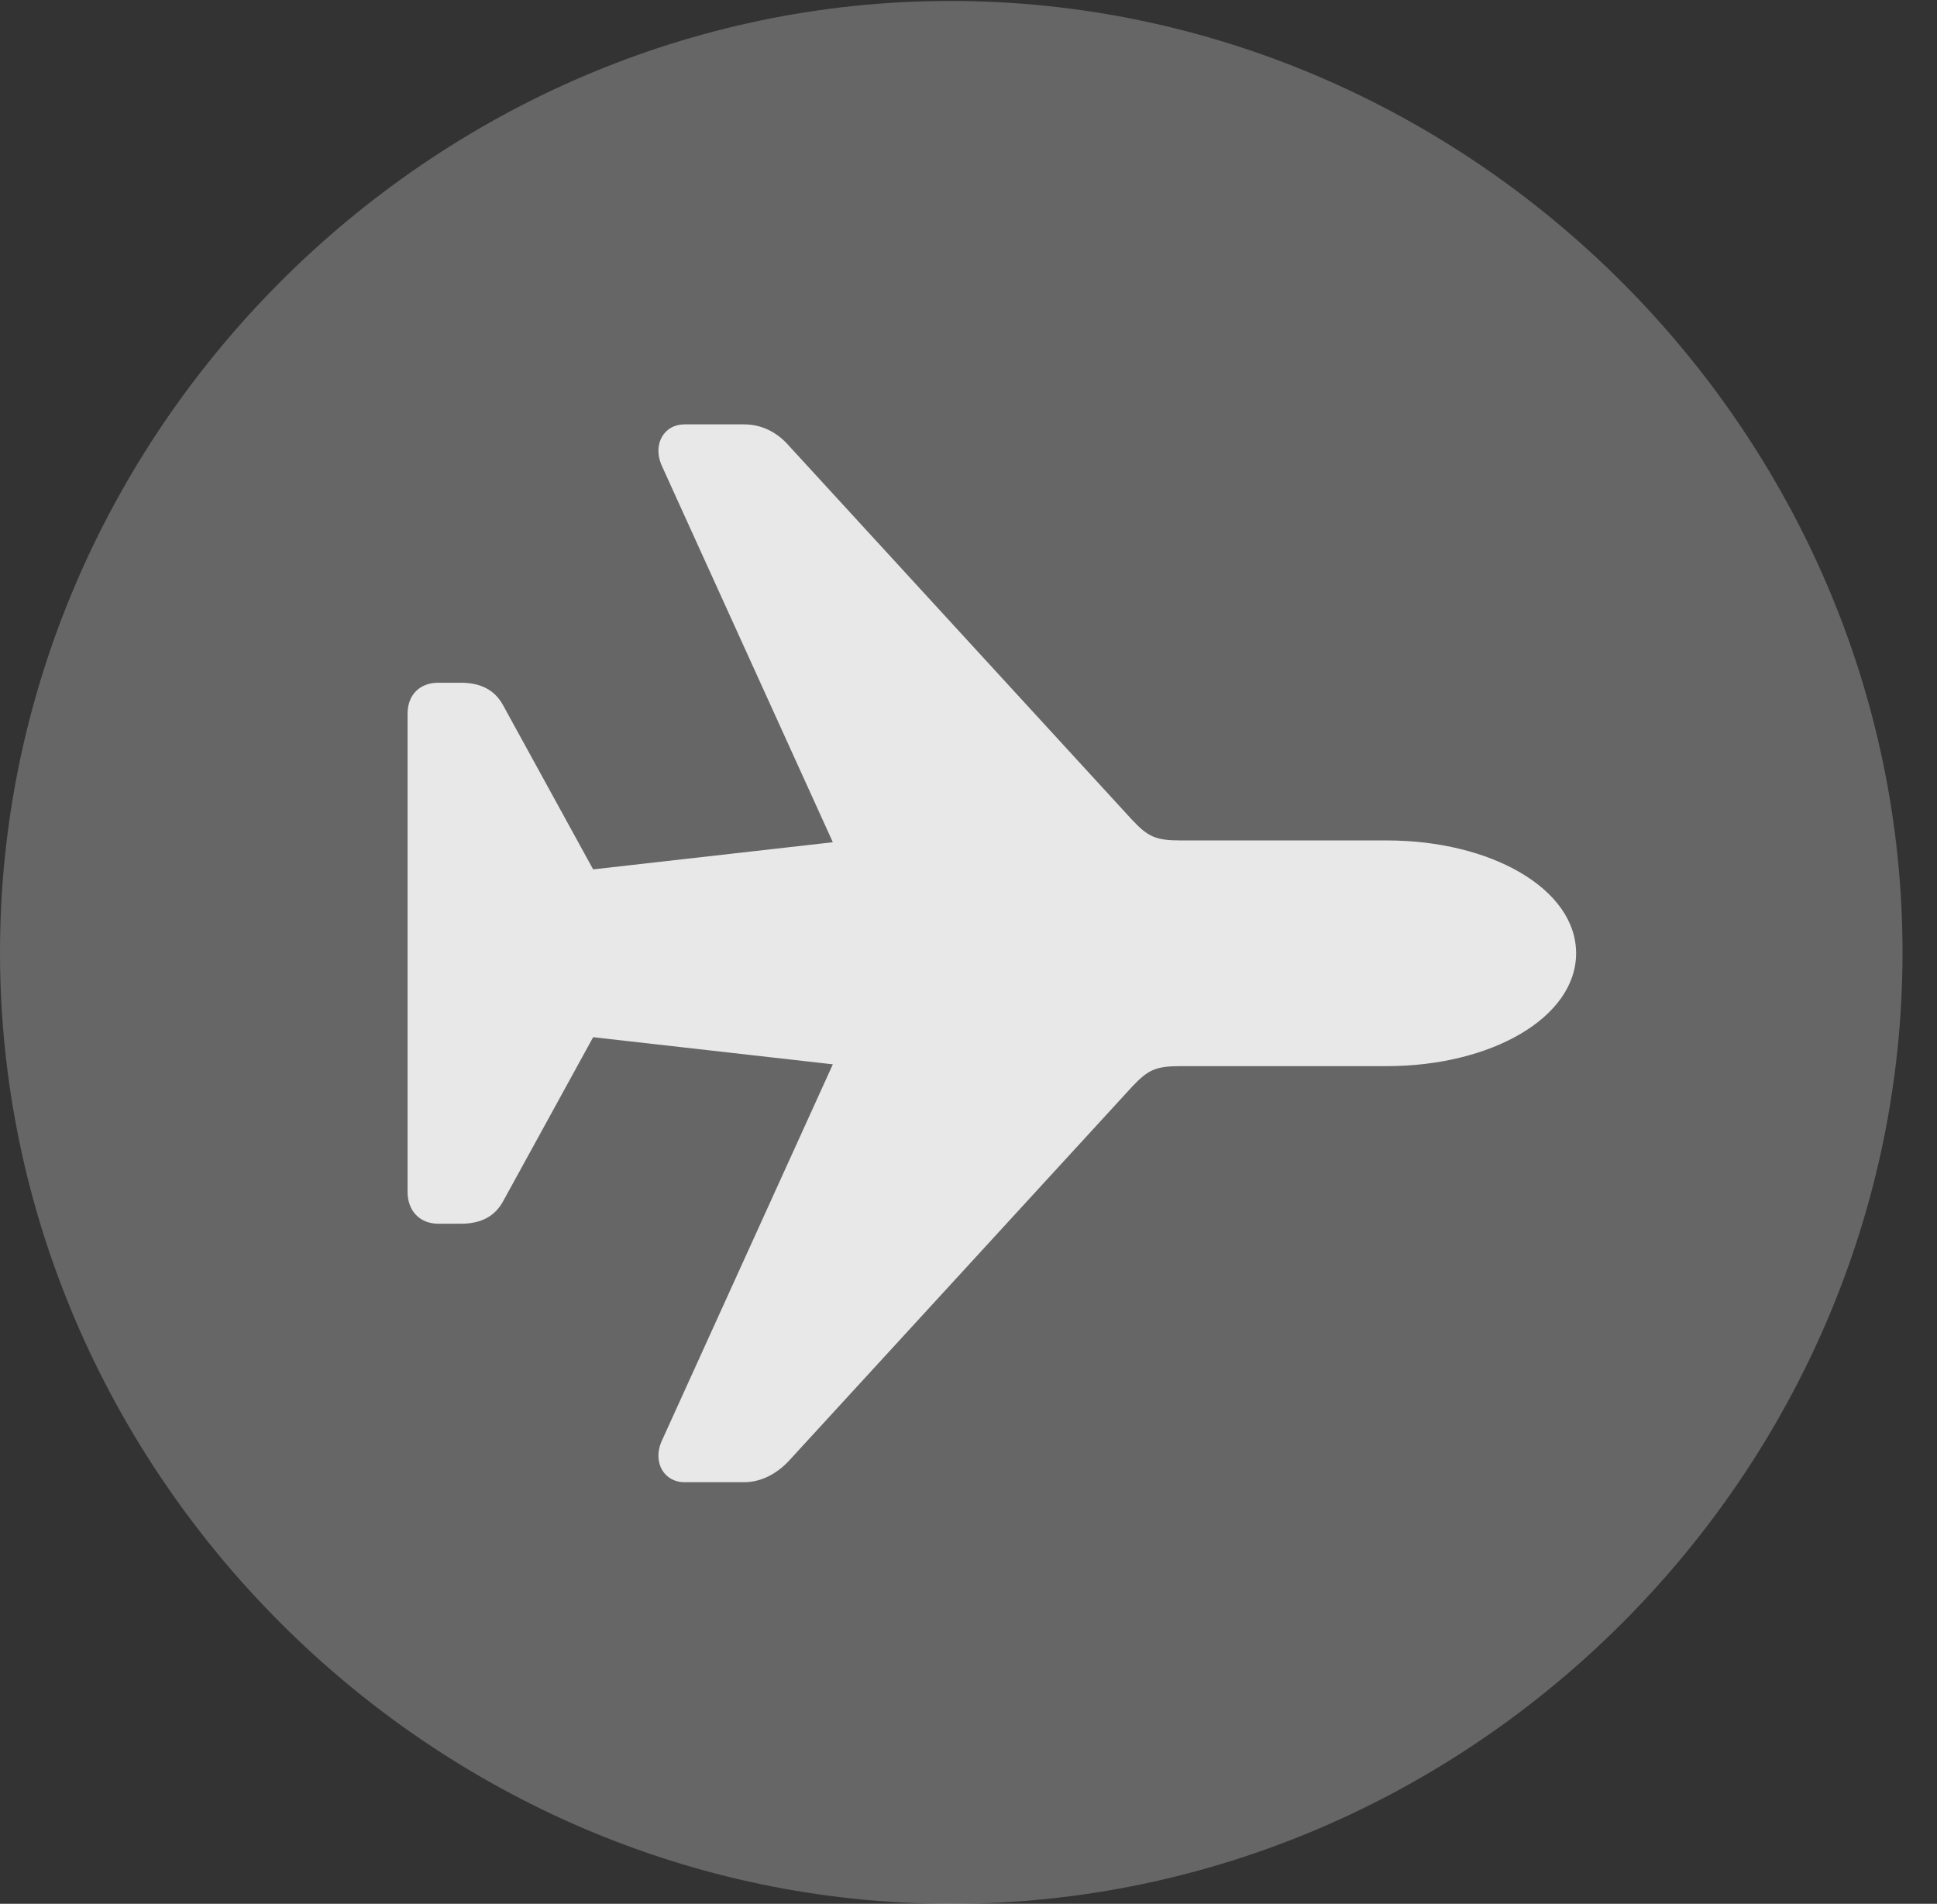<?xml version="1.0" encoding="UTF-8"?>
<!--Generator: Apple Native CoreSVG 232.5-->
<!DOCTYPE svg
PUBLIC "-//W3C//DTD SVG 1.1//EN"
       "http://www.w3.org/Graphics/SVG/1.1/DTD/svg11.dtd">
<svg version="1.1" xmlns="http://www.w3.org/2000/svg" xmlns:xlink="http://www.w3.org/1999/xlink" width="20.283" height="19.932">
 <rect width="100%" height="100%" fill="#333333" stroke="none"/>
 <g>
  <rect height="19.932" opacity="0" width="20.283" x="0" y="0"/>
  <path d="M9.961 19.932C15.41 19.932 19.922 15.42 19.922 9.971C19.922 4.531 15.4 0.01 9.951 0.01C4.512 0.01 0 4.531 0 9.971C0 15.42 4.521 19.932 9.961 19.932Z" fill="#ffffff" fill-opacity="0.25"/>
  <path d="M16.504 9.98C16.504 10.654 15.615 11.162 14.521 11.162L12.363 11.162C12.1 11.162 12.021 11.201 11.855 11.377L8.262 15.293C8.135 15.43 7.969 15.518 7.793 15.518L7.168 15.518C6.953 15.518 6.836 15.312 6.924 15.098L8.721 11.143L6.211 10.859L5.273 12.568C5.186 12.734 5.039 12.812 4.824 12.812L4.59 12.812C4.395 12.812 4.268 12.676 4.268 12.48L4.268 7.471C4.268 7.275 4.395 7.148 4.59 7.148L4.824 7.148C5.039 7.148 5.186 7.227 5.273 7.393L6.211 9.102L8.721 8.818L6.924 4.863C6.836 4.648 6.953 4.443 7.168 4.443L7.793 4.443C7.969 4.443 8.135 4.521 8.262 4.668L11.855 8.584C12.021 8.76 12.1 8.799 12.363 8.799L14.521 8.799C15.615 8.799 16.504 9.307 16.504 9.98Z" fill="#ffffff" fill-opacity="0.85"/>
 </g>
</svg>
